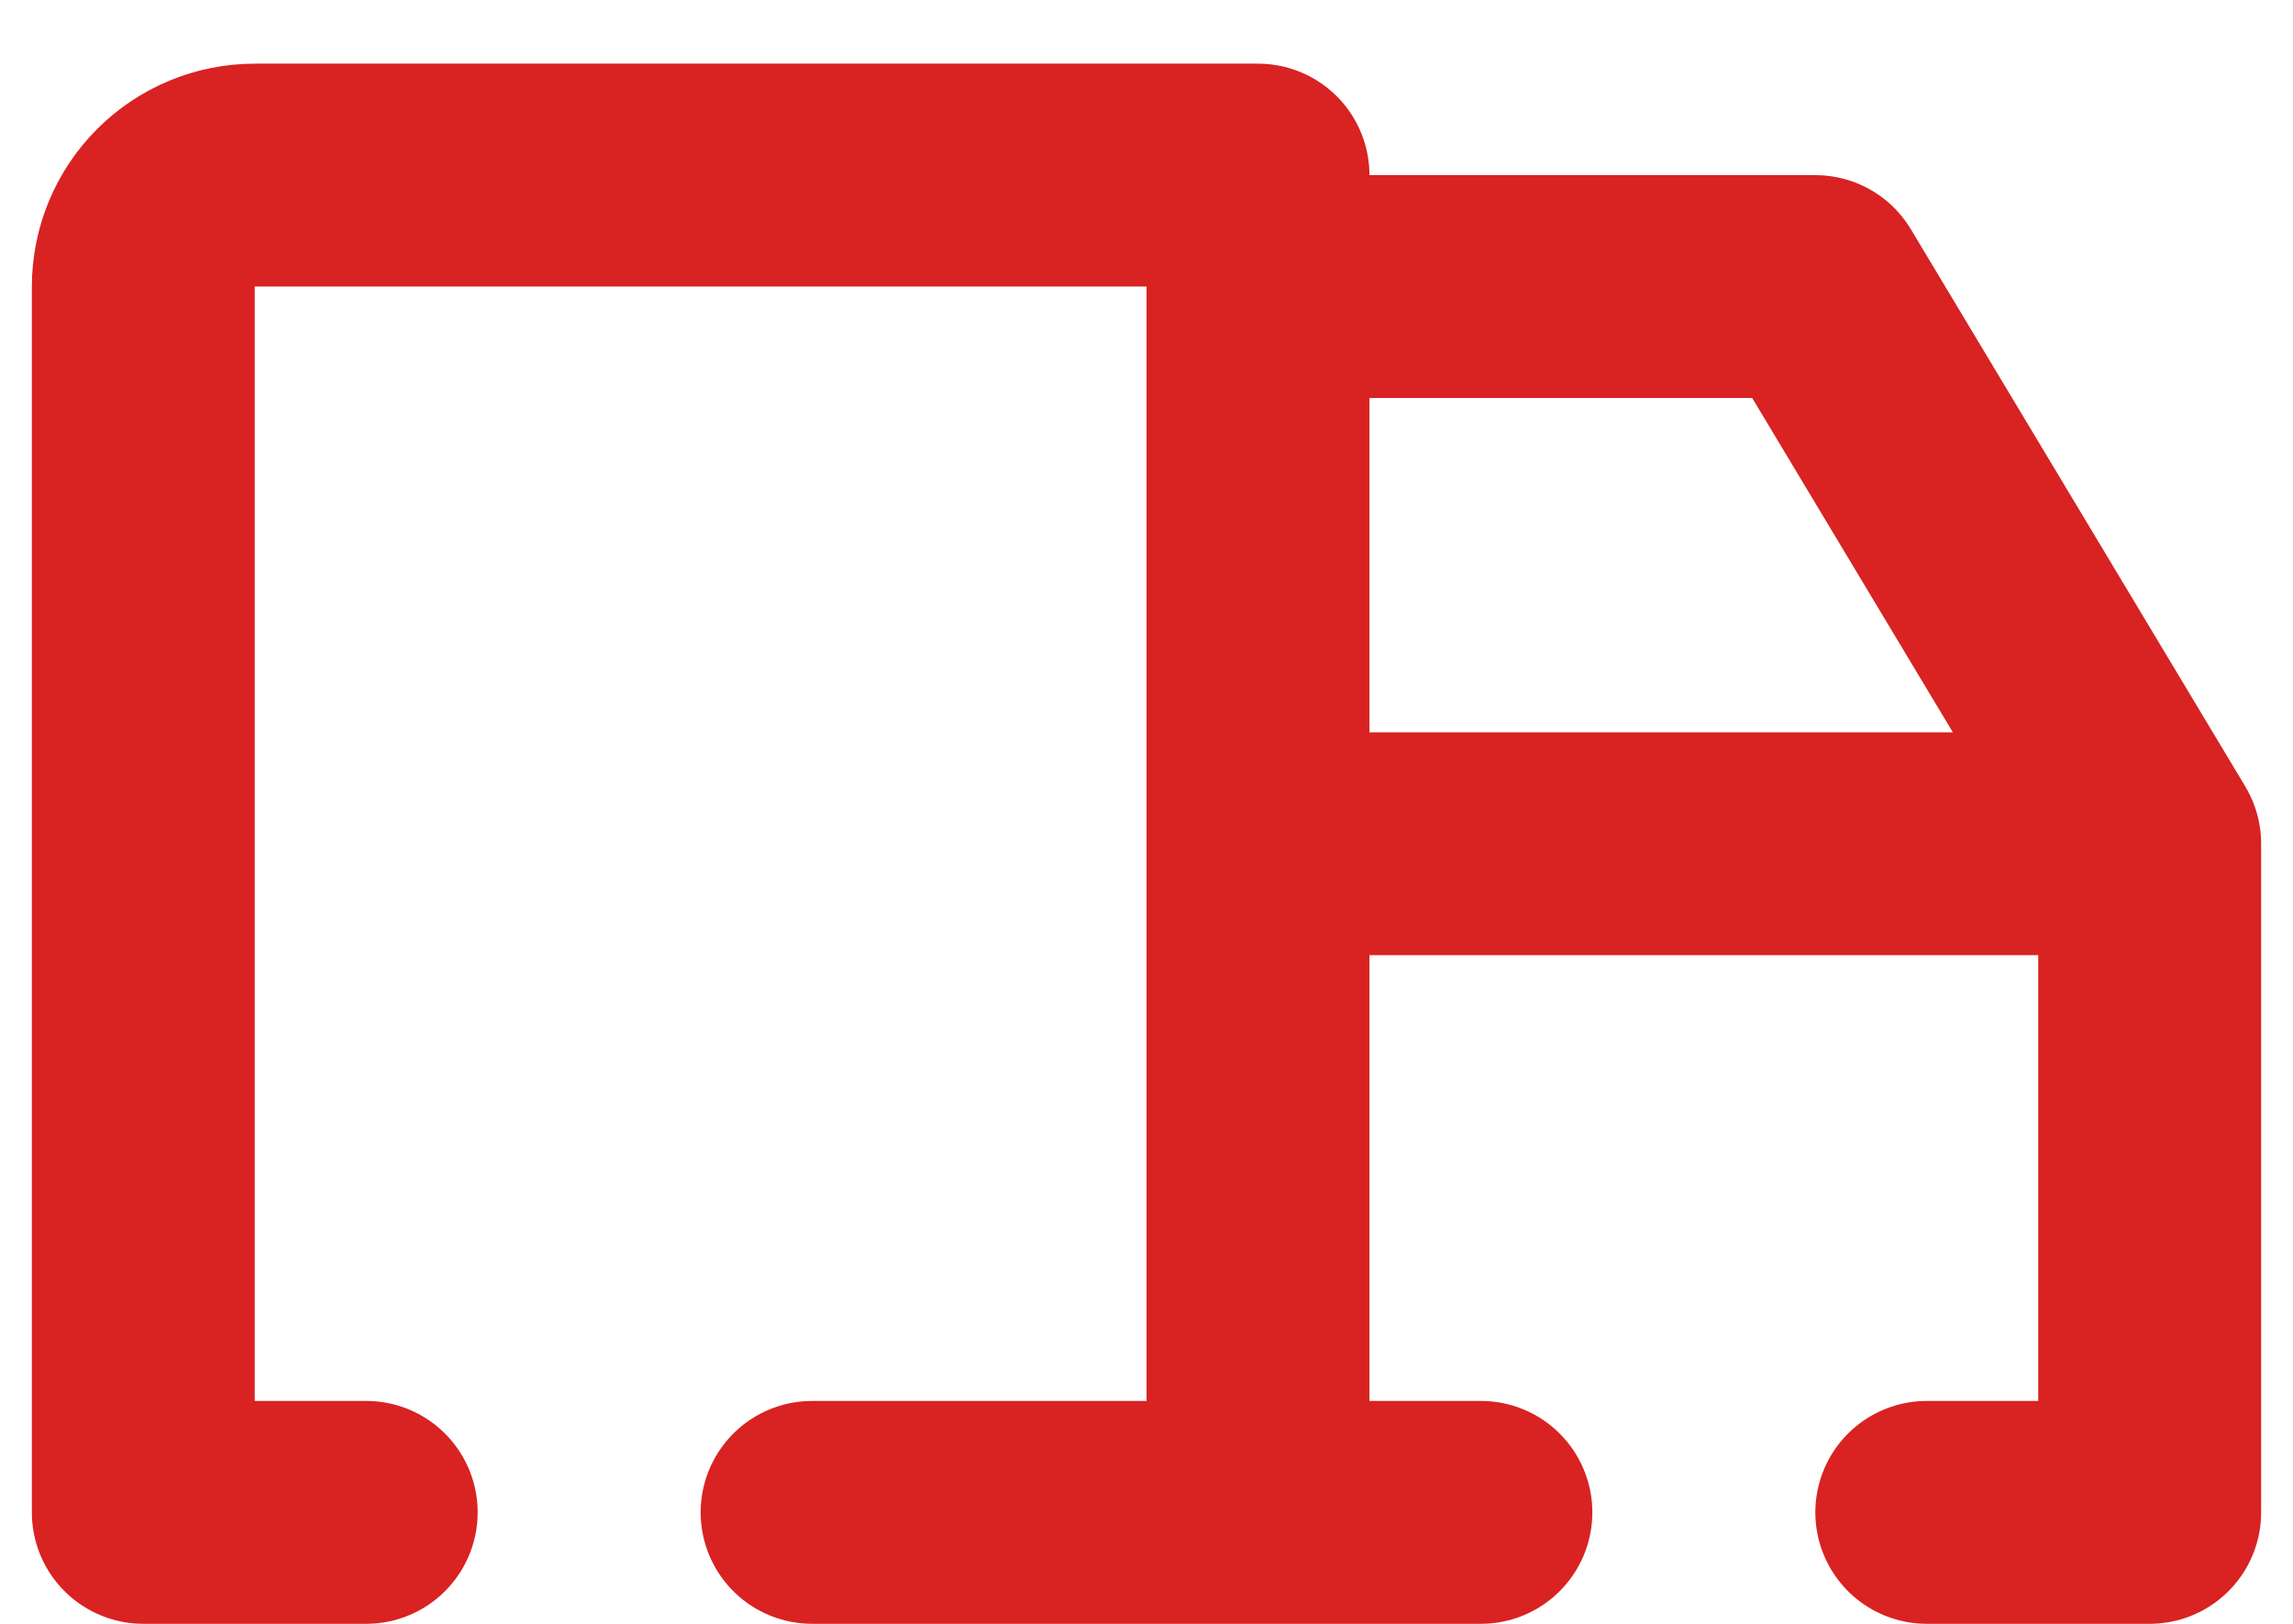 <svg width="24" height="17" viewBox="0 0 24 17" fill="none" xmlns="http://www.w3.org/2000/svg">
<path d="M3.833 15.833H1.5V3C1.5 2.691 1.623 2.394 1.842 2.175C2.061 1.956 2.357 1.833 2.667 1.833H13.167V15.833M8.5 15.833H15.5M20.167 15.833H22.5V8.833M22.5 8.833H13.167M22.5 8.833L19 3H13.167" stroke="#D92222" stroke-width="2.333" stroke-linecap="round" stroke-linejoin="round"/>
</svg>
